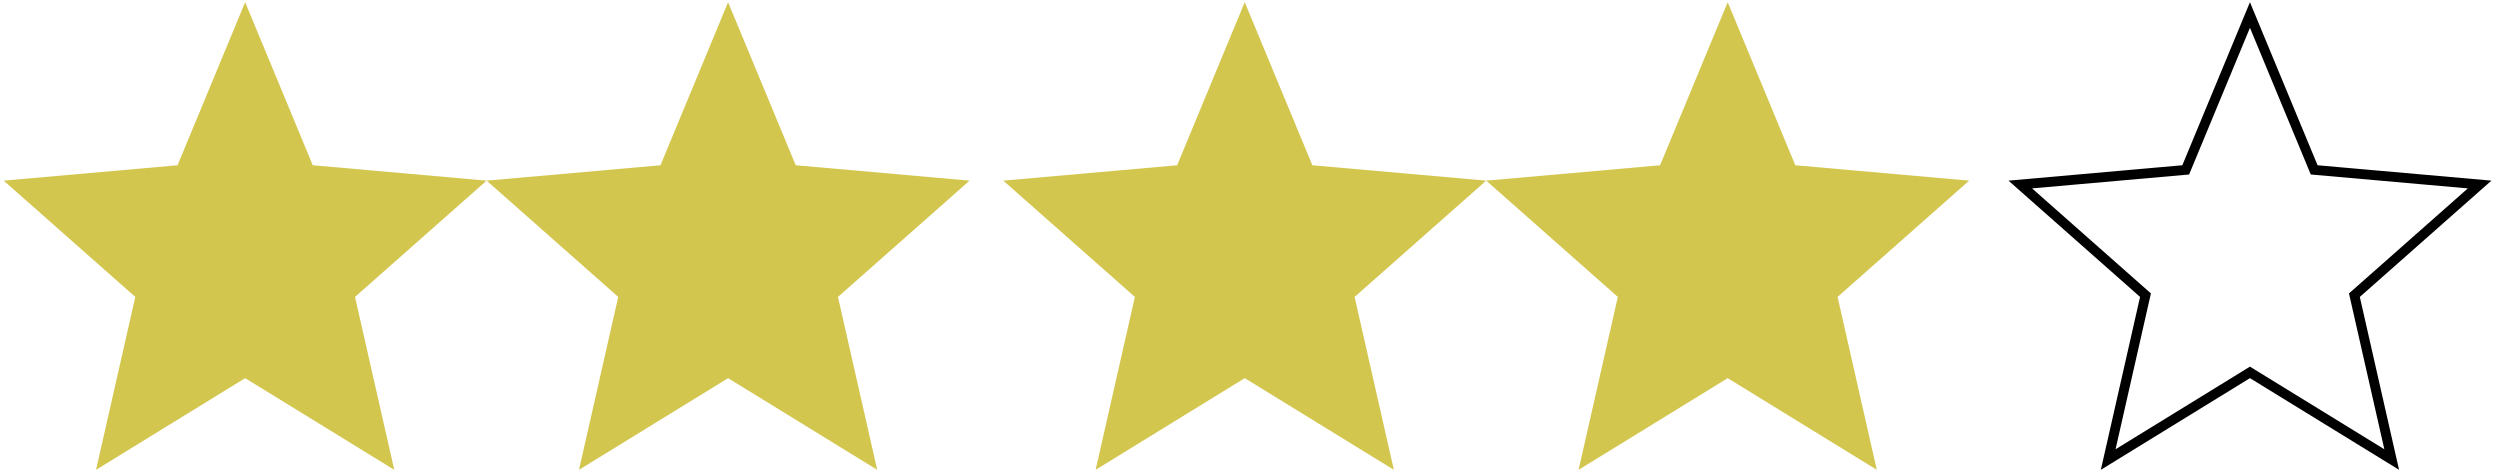 <svg width="255" height="48" viewBox="0 0 255 48" fill="none" xmlns="http://www.w3.org/2000/svg">
<path d="M9.796 47.922L13.799 30.286L0.375 18.425L18.109 16.856L25.005 0.224L31.902 16.856L49.636 18.425L36.212 30.286L40.215 47.922L25.005 38.571L9.796 47.922Z" fill="#D3C64F"/>
<path d="M161.016 47.922L165.018 30.286L151.595 18.425L169.329 16.856L176.225 0.224L183.122 16.856L200.855 18.425L187.432 30.286L191.434 47.922L176.225 38.571L161.016 47.922Z" fill="#D3C64F"/>
<path d="M215.036 46.873L218.775 30.397L218.841 30.108L218.619 29.912L206.067 18.82L222.642 17.354L222.944 17.327L223.06 17.047L229.495 1.53L235.929 17.047L236.045 17.327L236.347 17.354L252.922 18.82L240.37 29.912L240.148 30.108L240.214 30.397L243.953 46.873L229.756 38.145L229.495 37.984L229.233 38.145L215.036 46.873Z" stroke="black"/>
<path d="M111.754 47.922L115.757 30.286L102.333 18.425L120.067 16.856L126.963 0.224L133.86 16.856L151.594 18.425L138.17 30.286L142.173 47.922L126.963 38.571L111.754 47.922Z" fill="#D3C64F"/>
<path d="M59.057 47.922L63.059 30.286L49.636 18.425L67.37 16.856L74.266 0.224L81.163 16.856L98.897 18.425L85.473 30.286L89.475 47.922L74.266 38.571L59.057 47.922Z" fill="#D3C64F"/>
</svg>
